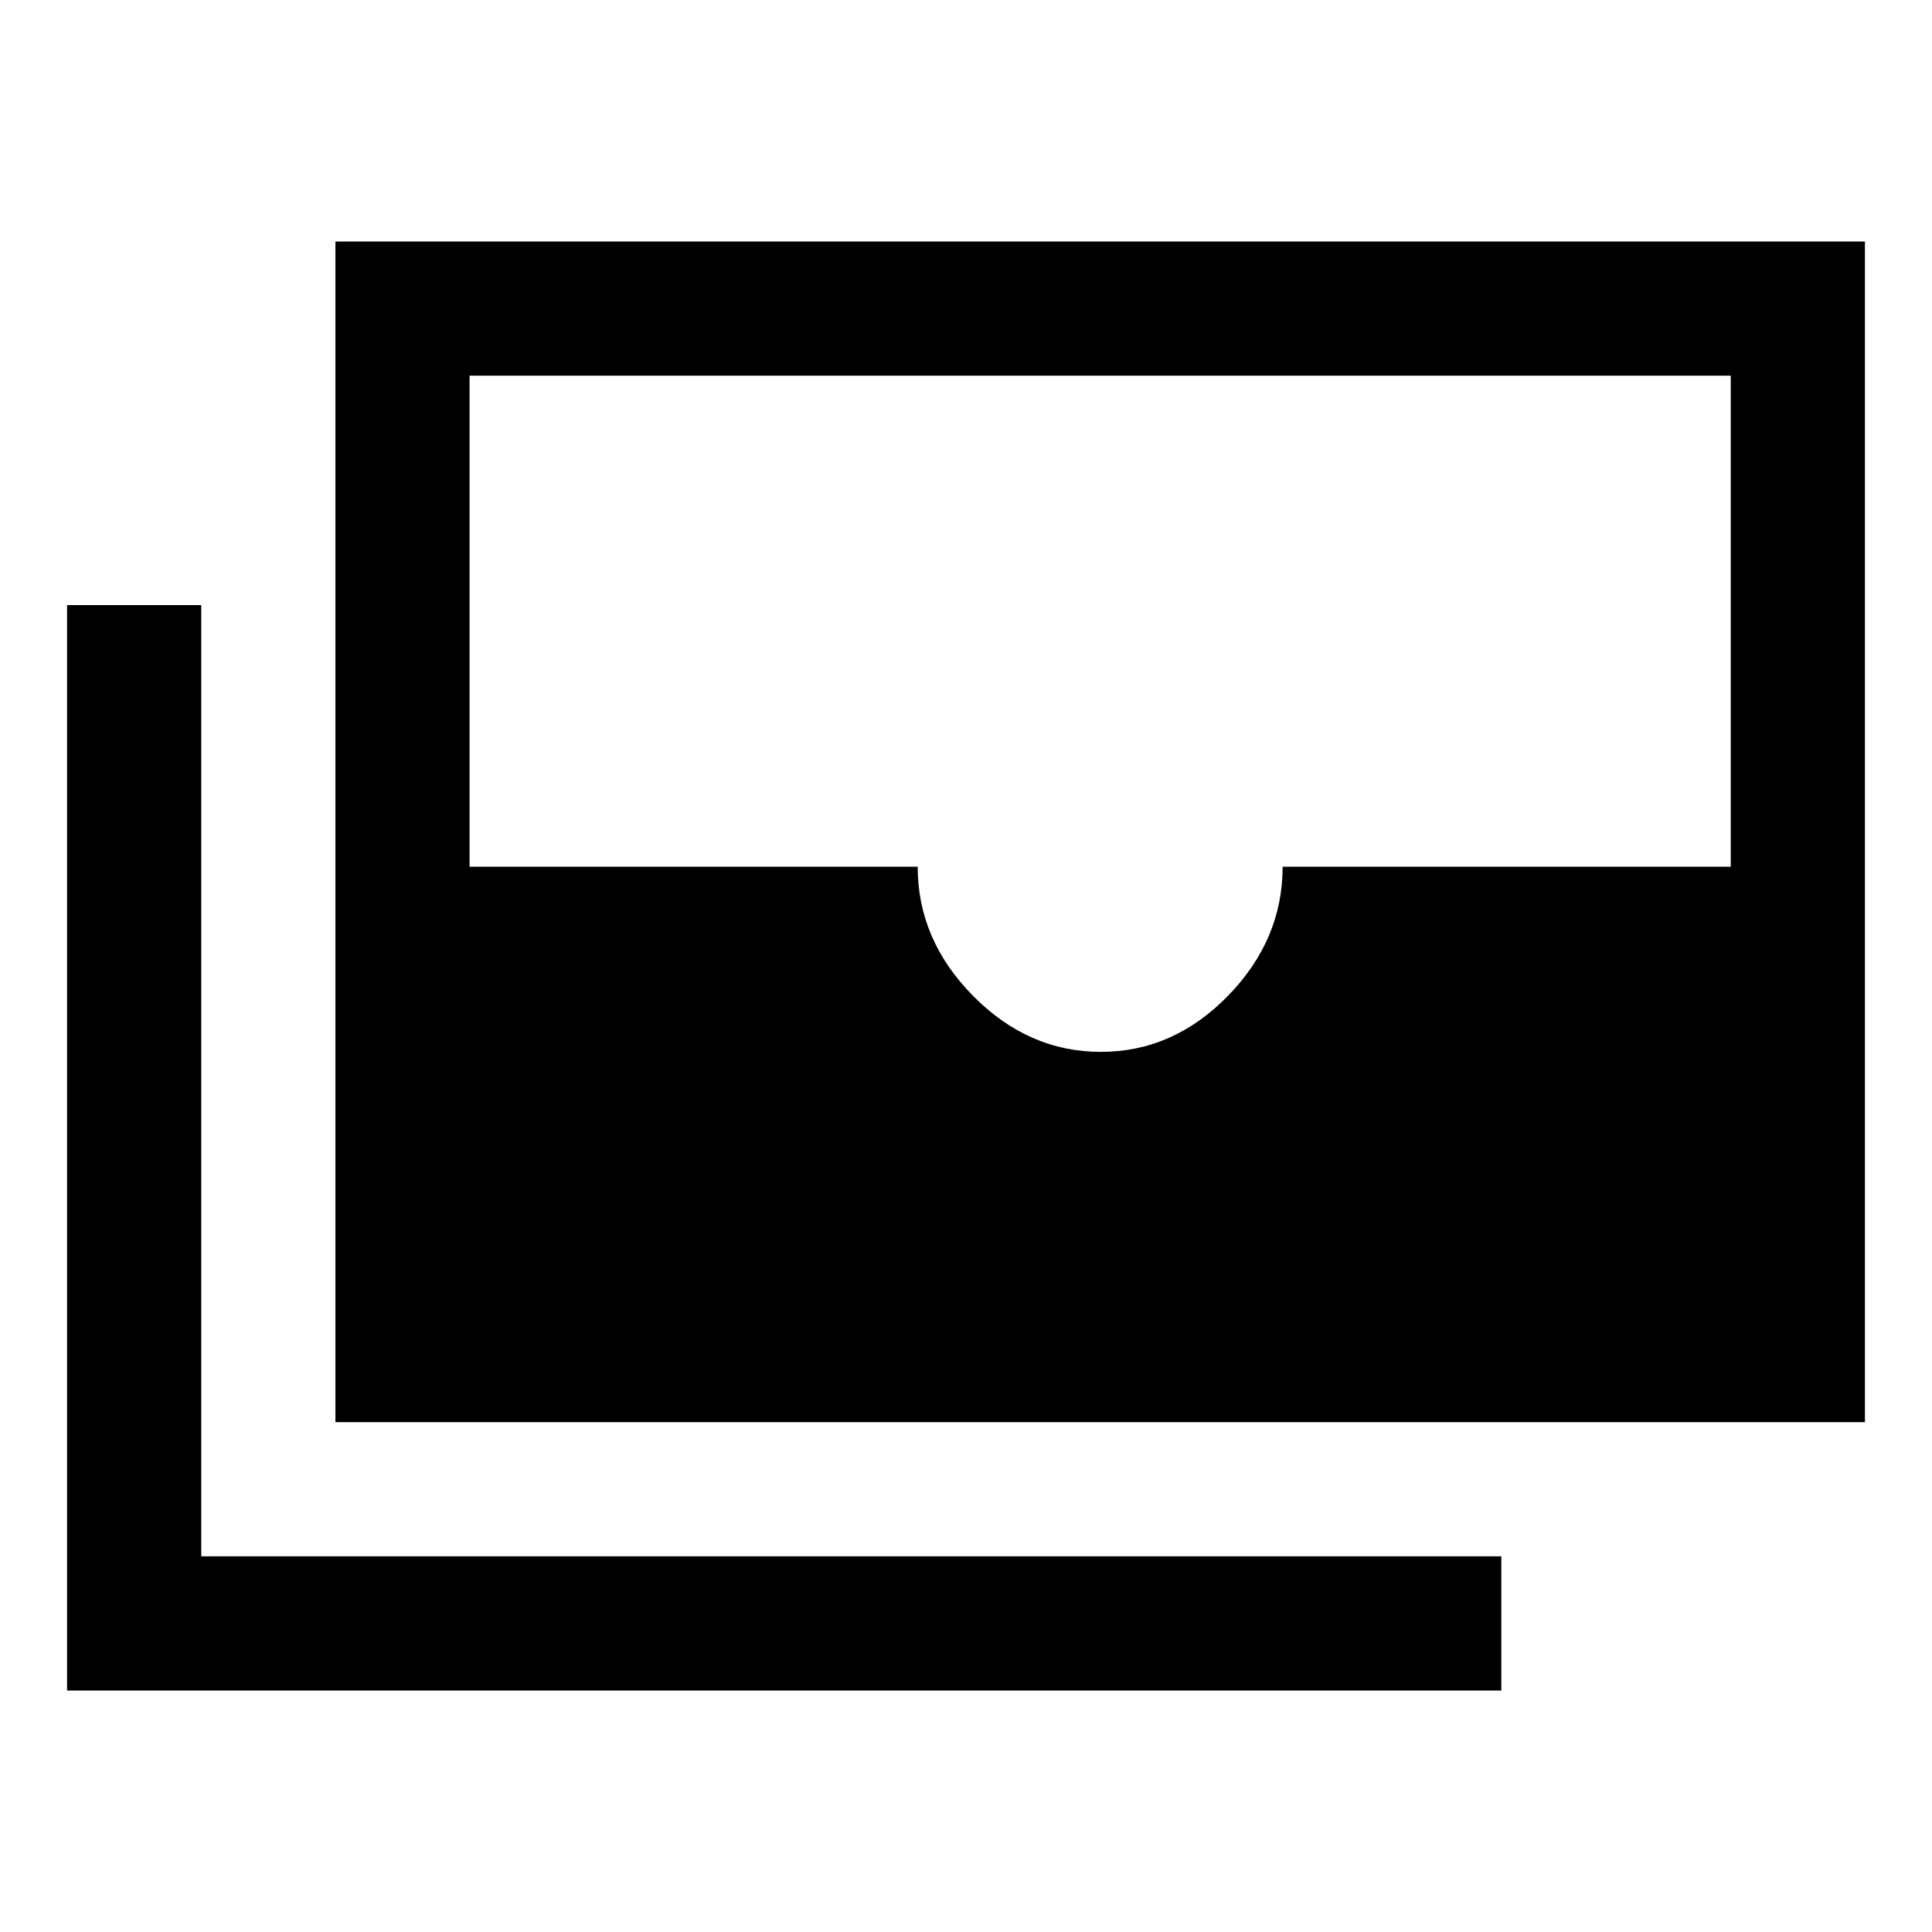 <svg xmlns="http://www.w3.org/2000/svg" height="40" viewBox="0 -960 960 960" width="40"><path d="M166.67-253.33V-840h760v586.67h-760Zm380.33-184q36 0 63.17-27.84 27.16-27.83 27.16-64.16H860v-244H233.33v244H456q0 36.33 27.5 64.16 27.5 27.84 63.5 27.84ZM746-120H33.33v-539.33H100v472.66h646V-120Z"/></svg>